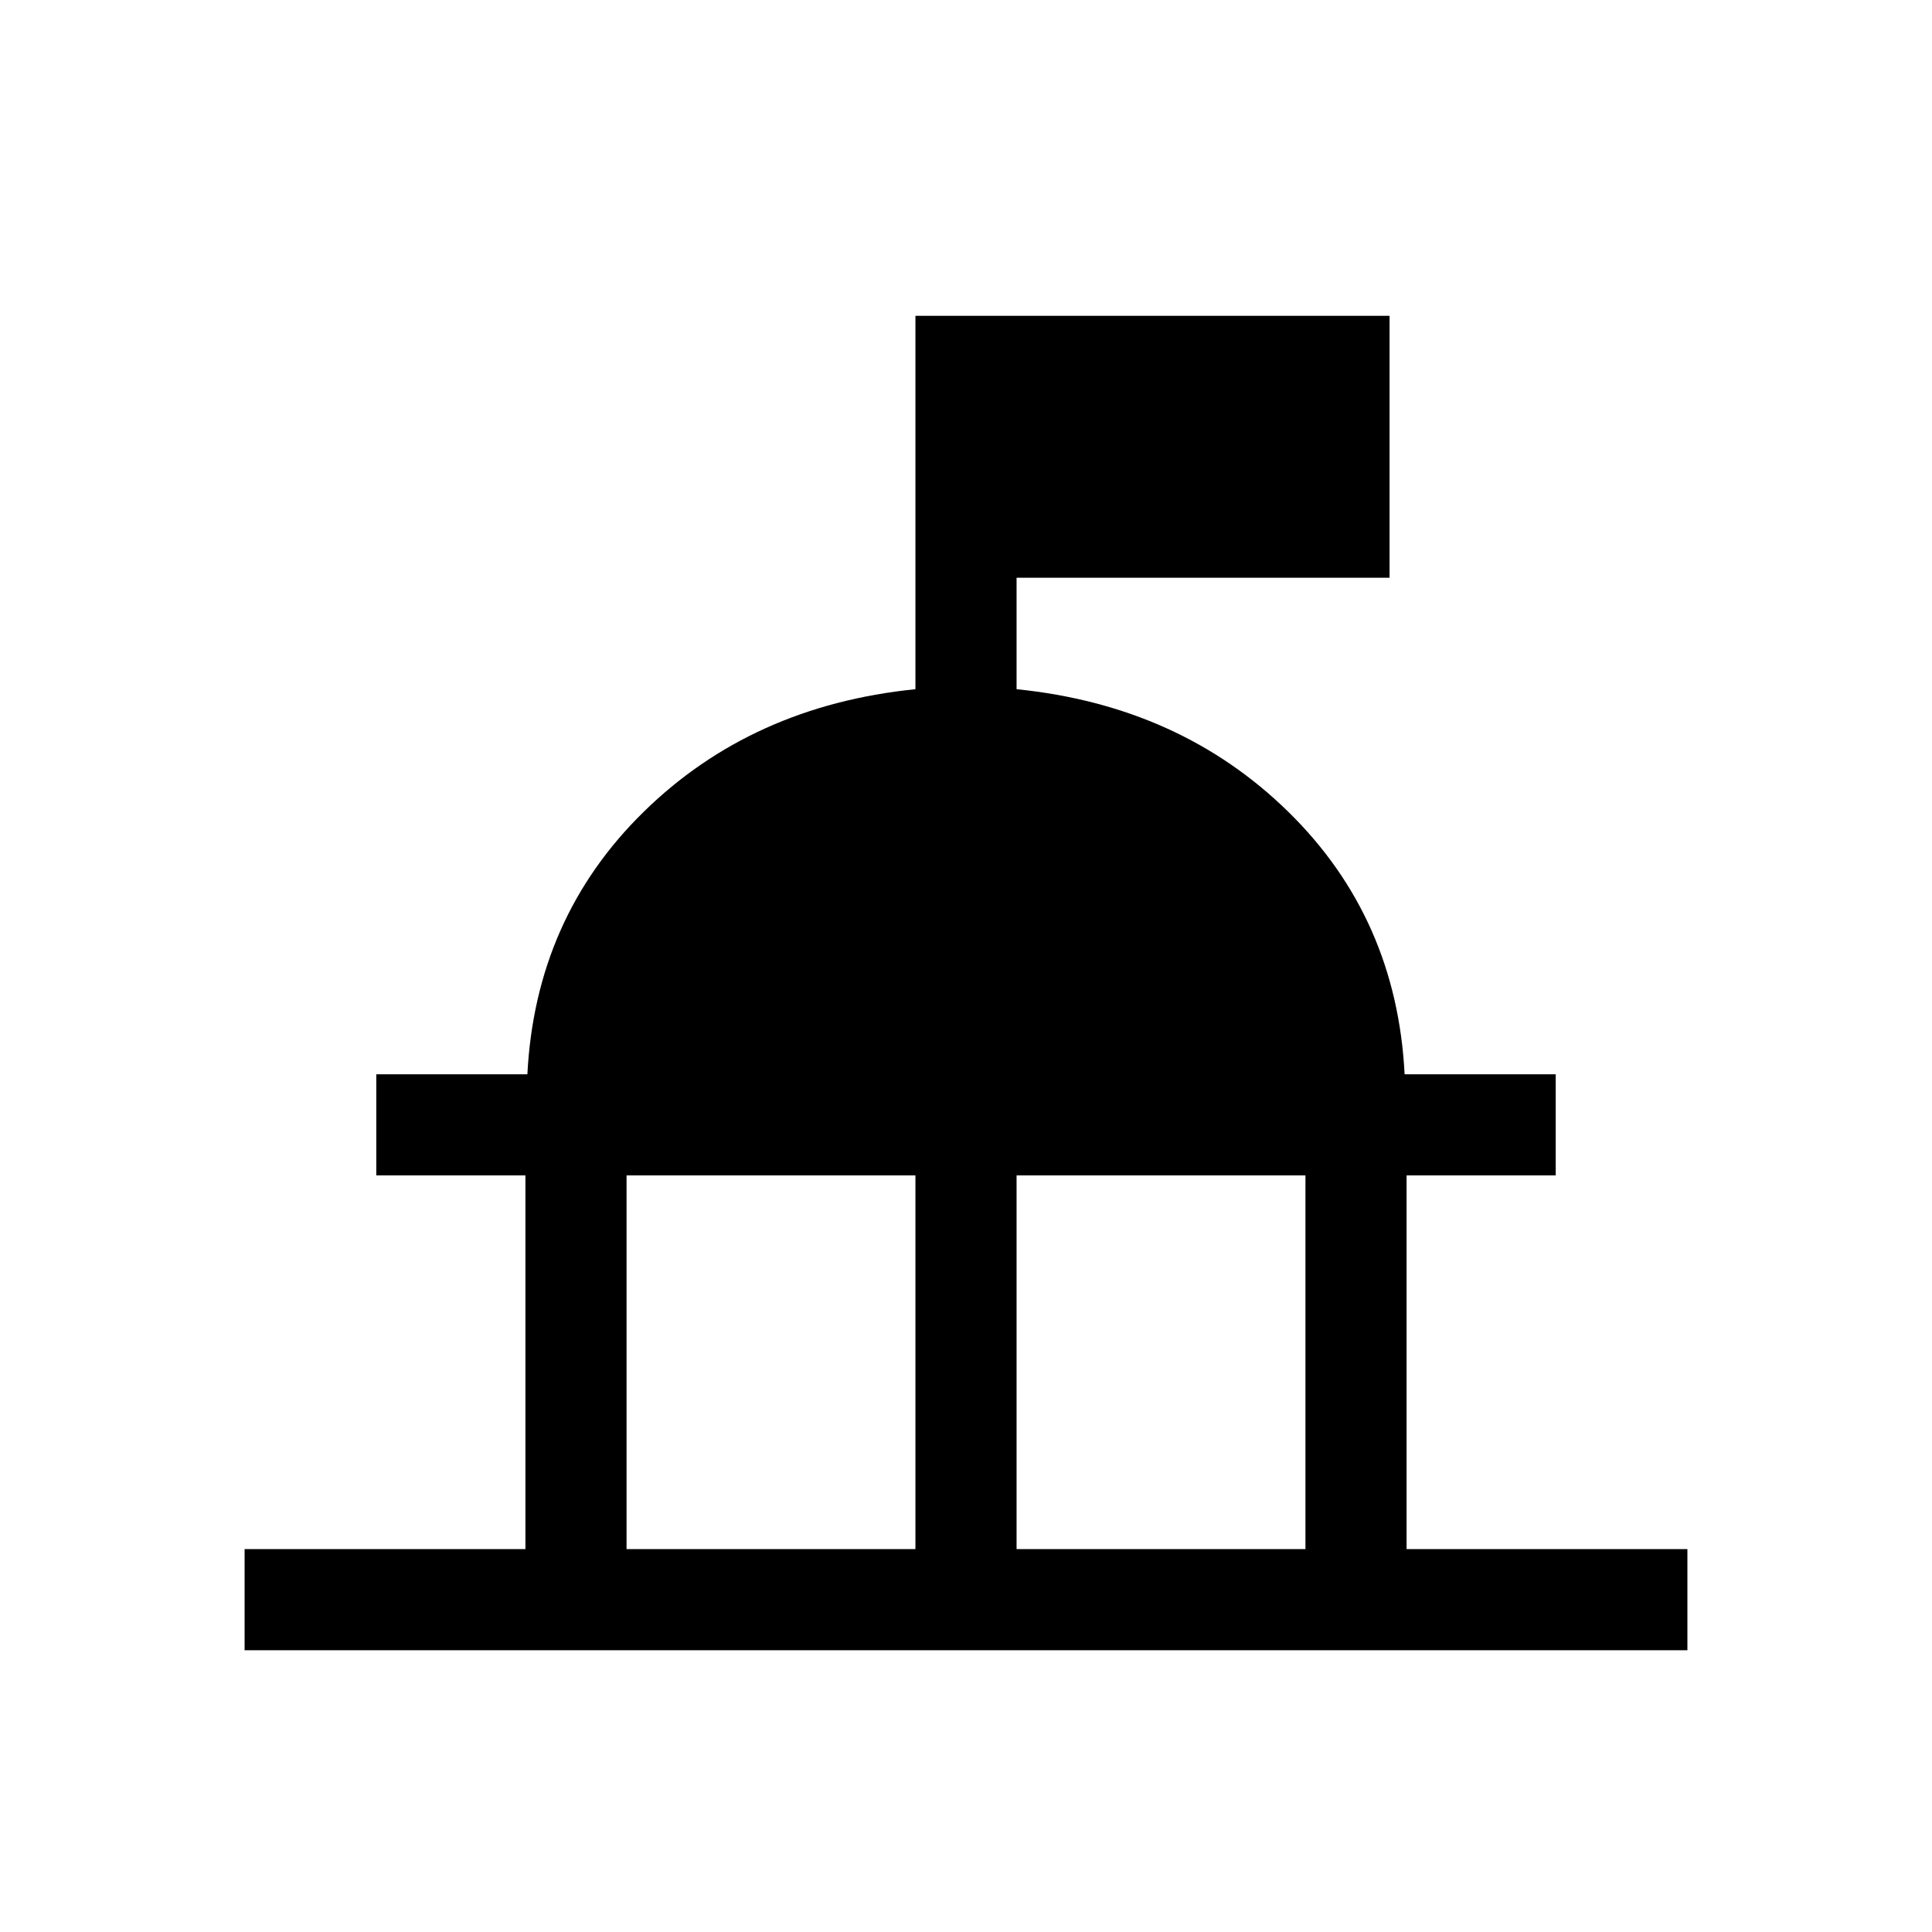 <svg xmlns="http://www.w3.org/2000/svg" height="40" viewBox="0 -960 960 960" width="40"><path d="M121.54-140v-50.26h139.54v-185.69h-74.1v-50.25h75.07q4-77.67 57.77-130.39 53.77-52.72 135.05-60.95v-185.53h235.59v130.15H505.13v55.38q81.28 8.23 135.05 60.95 53.77 52.72 57.77 130.39h75.07v50.25h-74.1v185.69h139.54V-140H121.54Zm189.79-50.26h143.54v-185.69H311.33v185.69Zm193.8 0h143.54v-185.69H505.13v185.69Z"/></svg>